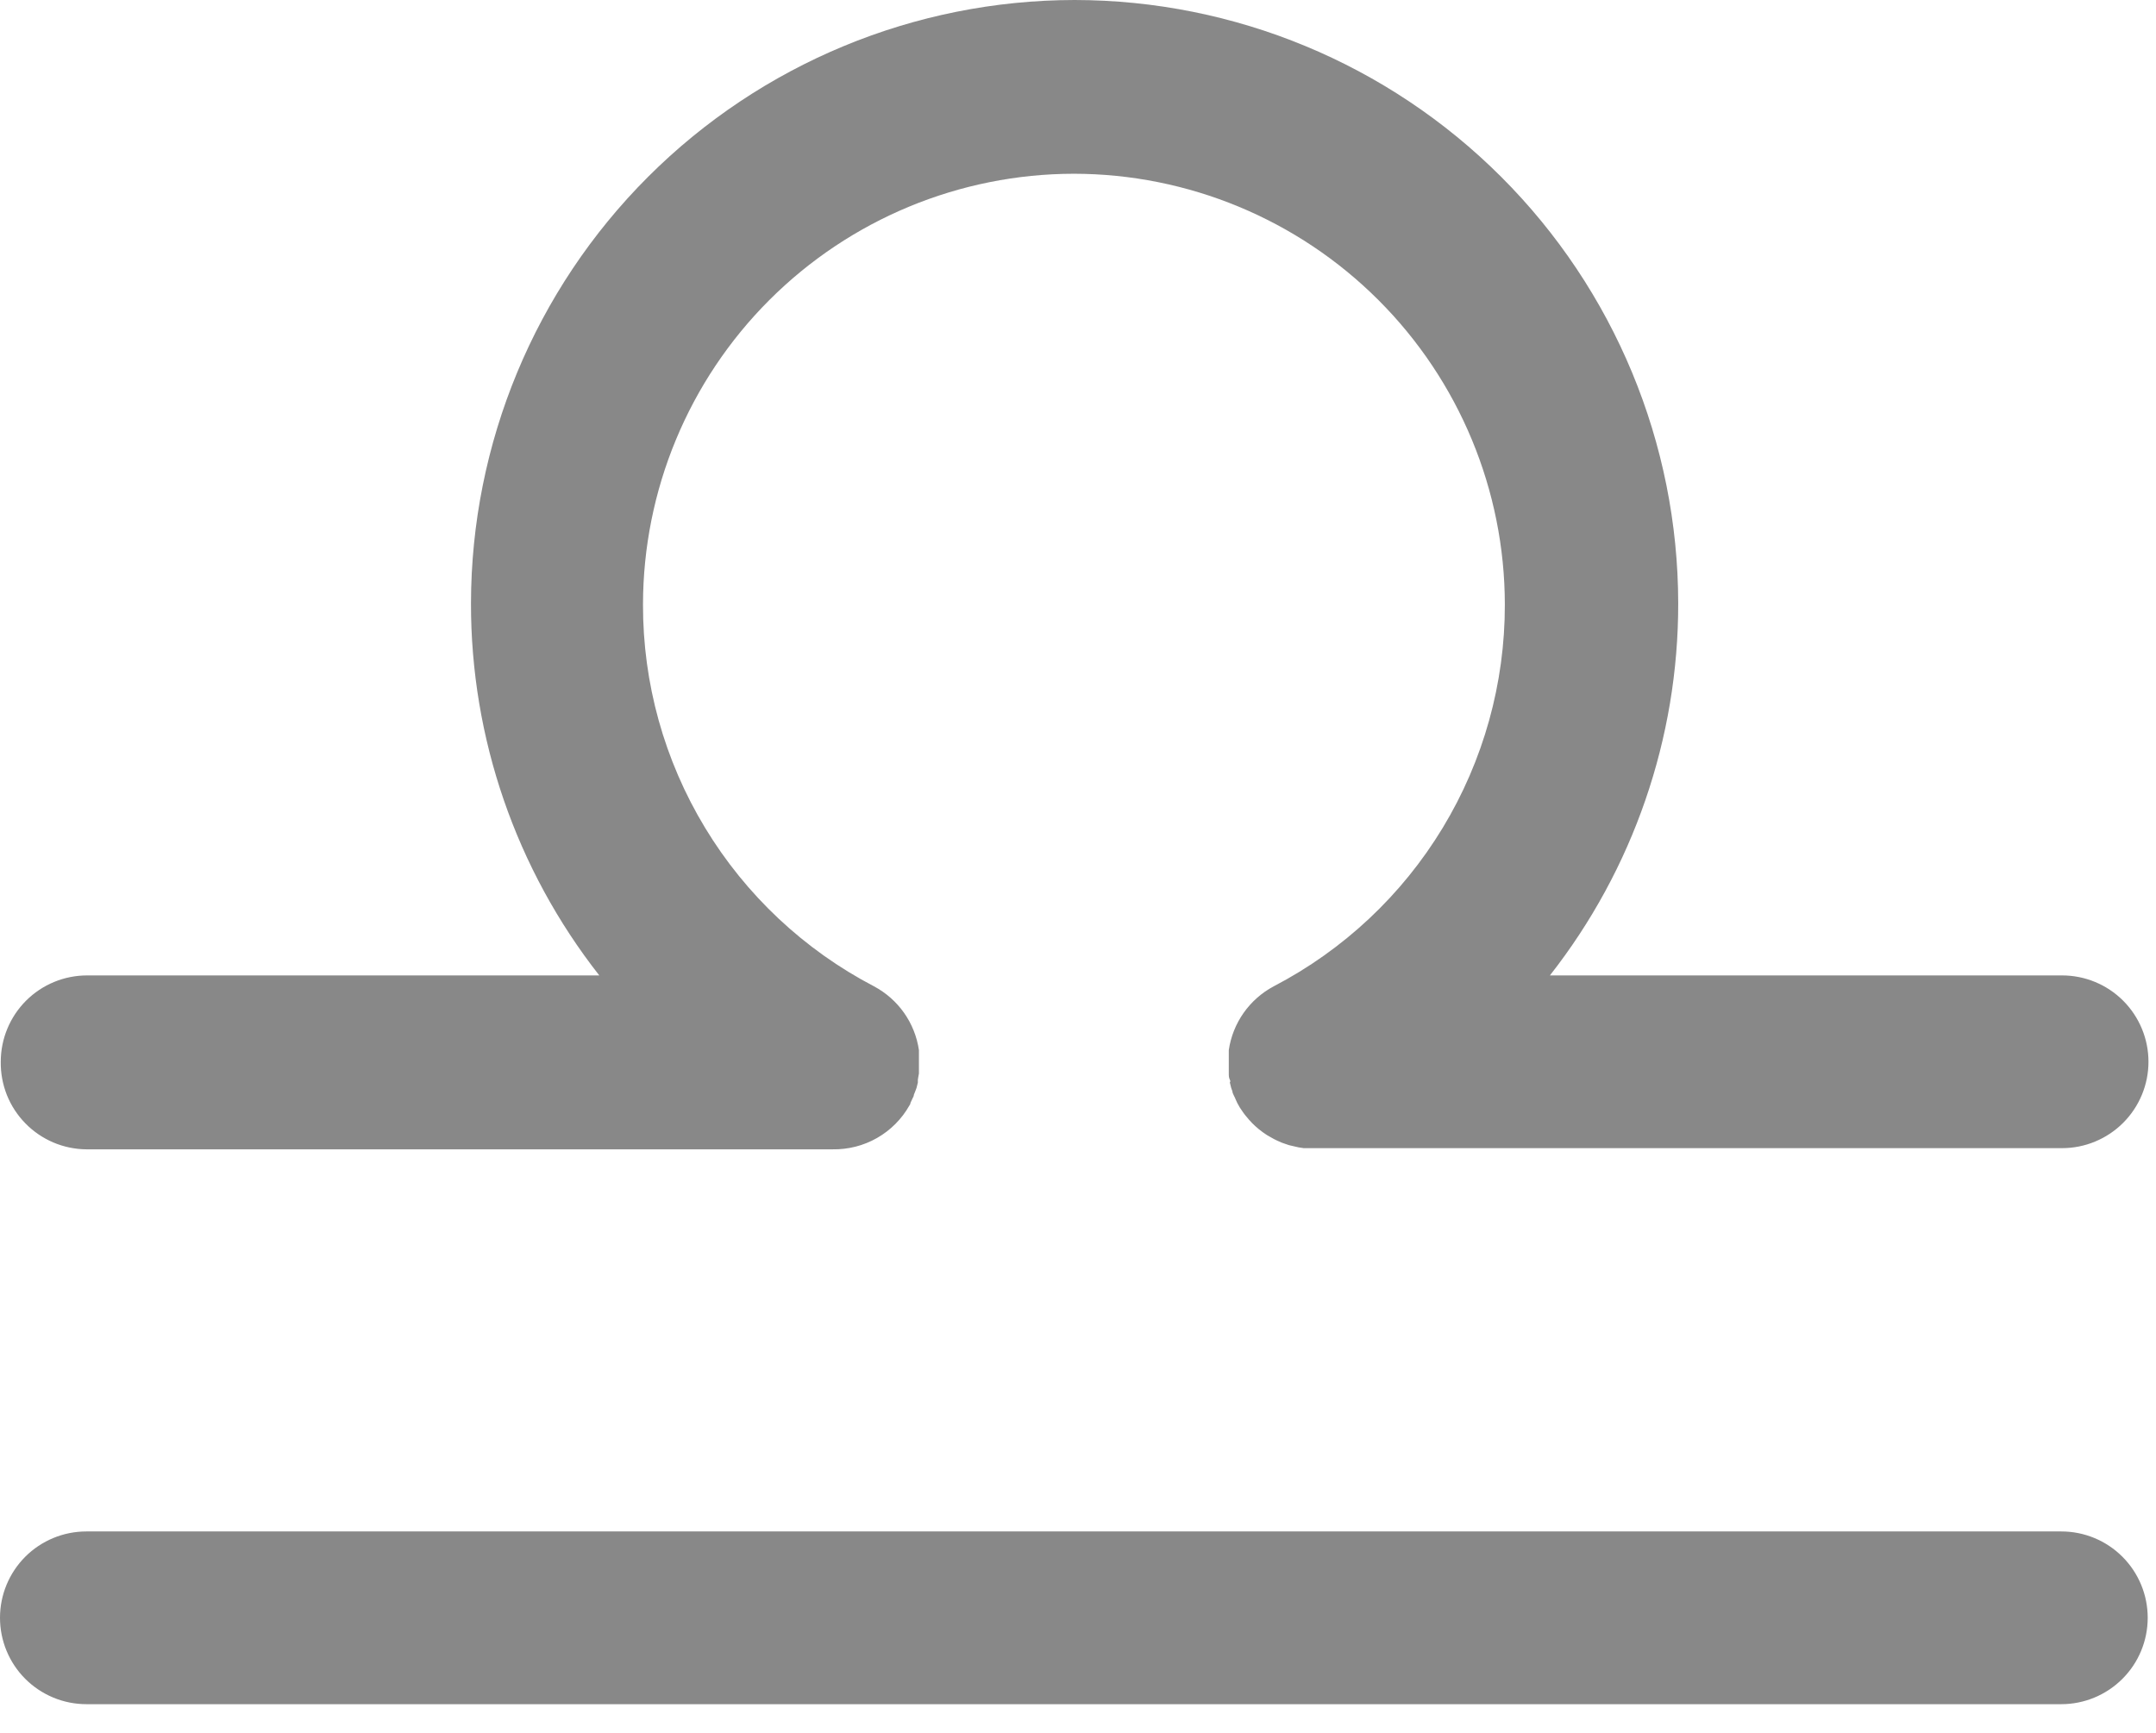 <svg width="51" height="41" viewBox="0 0 51 41" fill="none" xmlns="http://www.w3.org/2000/svg">
<path d="M2.043 27.194H19.697C20.064 27.2 20.426 27.108 20.745 26.926C21.065 26.744 21.329 26.479 21.51 26.16C21.517 26.145 21.525 26.131 21.535 26.117V26.1L21.577 26.008L21.613 25.933C21.613 25.894 21.641 25.855 21.652 25.816C21.663 25.792 21.672 25.767 21.68 25.742L21.712 25.614C21.712 25.59 21.712 25.568 21.712 25.547C21.712 25.526 21.73 25.451 21.737 25.402C21.735 25.384 21.735 25.366 21.737 25.349C21.737 25.296 21.737 25.239 21.737 25.186V25.143C21.737 25.094 21.737 25.044 21.737 24.995C21.739 24.975 21.739 24.954 21.737 24.934C21.739 24.905 21.739 24.875 21.737 24.846C21.691 24.529 21.57 24.227 21.386 23.965C21.201 23.703 20.957 23.488 20.674 23.337C19.024 22.476 17.641 21.178 16.678 19.585C15.714 17.992 15.206 16.165 15.21 14.303C15.213 11.601 16.288 9.01 18.198 7.1C20.109 5.189 22.7 4.114 25.402 4.111C28.105 4.114 30.696 5.189 32.607 7.1C34.518 9.01 35.594 11.601 35.597 14.303C35.6 16.166 35.092 17.993 34.128 19.586C33.164 21.179 31.781 22.476 30.13 23.337C29.846 23.488 29.603 23.703 29.418 23.965C29.234 24.227 29.113 24.529 29.067 24.846C29.065 24.875 29.065 24.905 29.067 24.934C29.065 24.954 29.065 24.975 29.067 24.995C29.067 25.044 29.067 25.094 29.067 25.143V25.189C29.067 25.243 29.067 25.296 29.067 25.349C29.069 25.366 29.069 25.384 29.067 25.402C29.067 25.451 29.067 25.498 29.092 25.547C29.117 25.597 29.092 25.593 29.092 25.614L29.124 25.742C29.135 25.767 29.144 25.793 29.152 25.82C29.152 25.859 29.177 25.894 29.191 25.93C29.206 25.957 29.219 25.986 29.23 26.015L29.269 26.1C29.305 26.17 29.346 26.238 29.393 26.301C29.411 26.33 29.432 26.355 29.453 26.383L29.545 26.493L29.62 26.574C29.669 26.624 29.721 26.671 29.776 26.716L29.868 26.787L29.97 26.857L30.07 26.914C30.116 26.942 30.162 26.964 30.211 26.988L30.325 27.038L30.491 27.095L30.594 27.119L30.721 27.148L30.841 27.166H30.955H31.072H48.778C49.32 27.166 49.84 26.95 50.223 26.567C50.606 26.184 50.822 25.664 50.822 25.122C50.822 24.58 50.606 24.061 50.223 23.677C49.84 23.294 49.32 23.079 48.778 23.079H36.663C38.633 20.567 39.702 17.467 39.698 14.275C39.694 10.49 38.188 6.861 35.511 4.185C32.834 1.509 29.205 0.004 25.42 0C21.635 0.004 18.006 1.509 15.329 4.185C12.652 6.861 11.146 10.49 11.141 14.275C11.137 17.467 12.206 20.567 14.176 23.079H2.061C1.519 23.079 0.999 23.294 0.616 23.677C0.233 24.061 0.018 24.58 0.018 25.122C0.014 25.391 0.064 25.659 0.163 25.909C0.263 26.159 0.412 26.387 0.6 26.579C0.788 26.772 1.013 26.925 1.26 27.031C1.508 27.136 1.774 27.192 2.043 27.194Z" fill="#888888"/>
<path d="M48.761 36.235H2.043C1.501 36.235 0.982 36.45 0.598 36.833C0.215 37.217 0 37.736 0 38.278C0 38.82 0.215 39.34 0.598 39.723C0.982 40.106 1.501 40.322 2.043 40.322H48.761C49.302 40.322 49.822 40.106 50.205 39.723C50.589 39.34 50.804 38.82 50.804 38.278C50.804 37.736 50.589 37.217 50.205 36.833C49.822 36.45 49.302 36.235 48.761 36.235Z" fill="#888888"/>
</svg>
